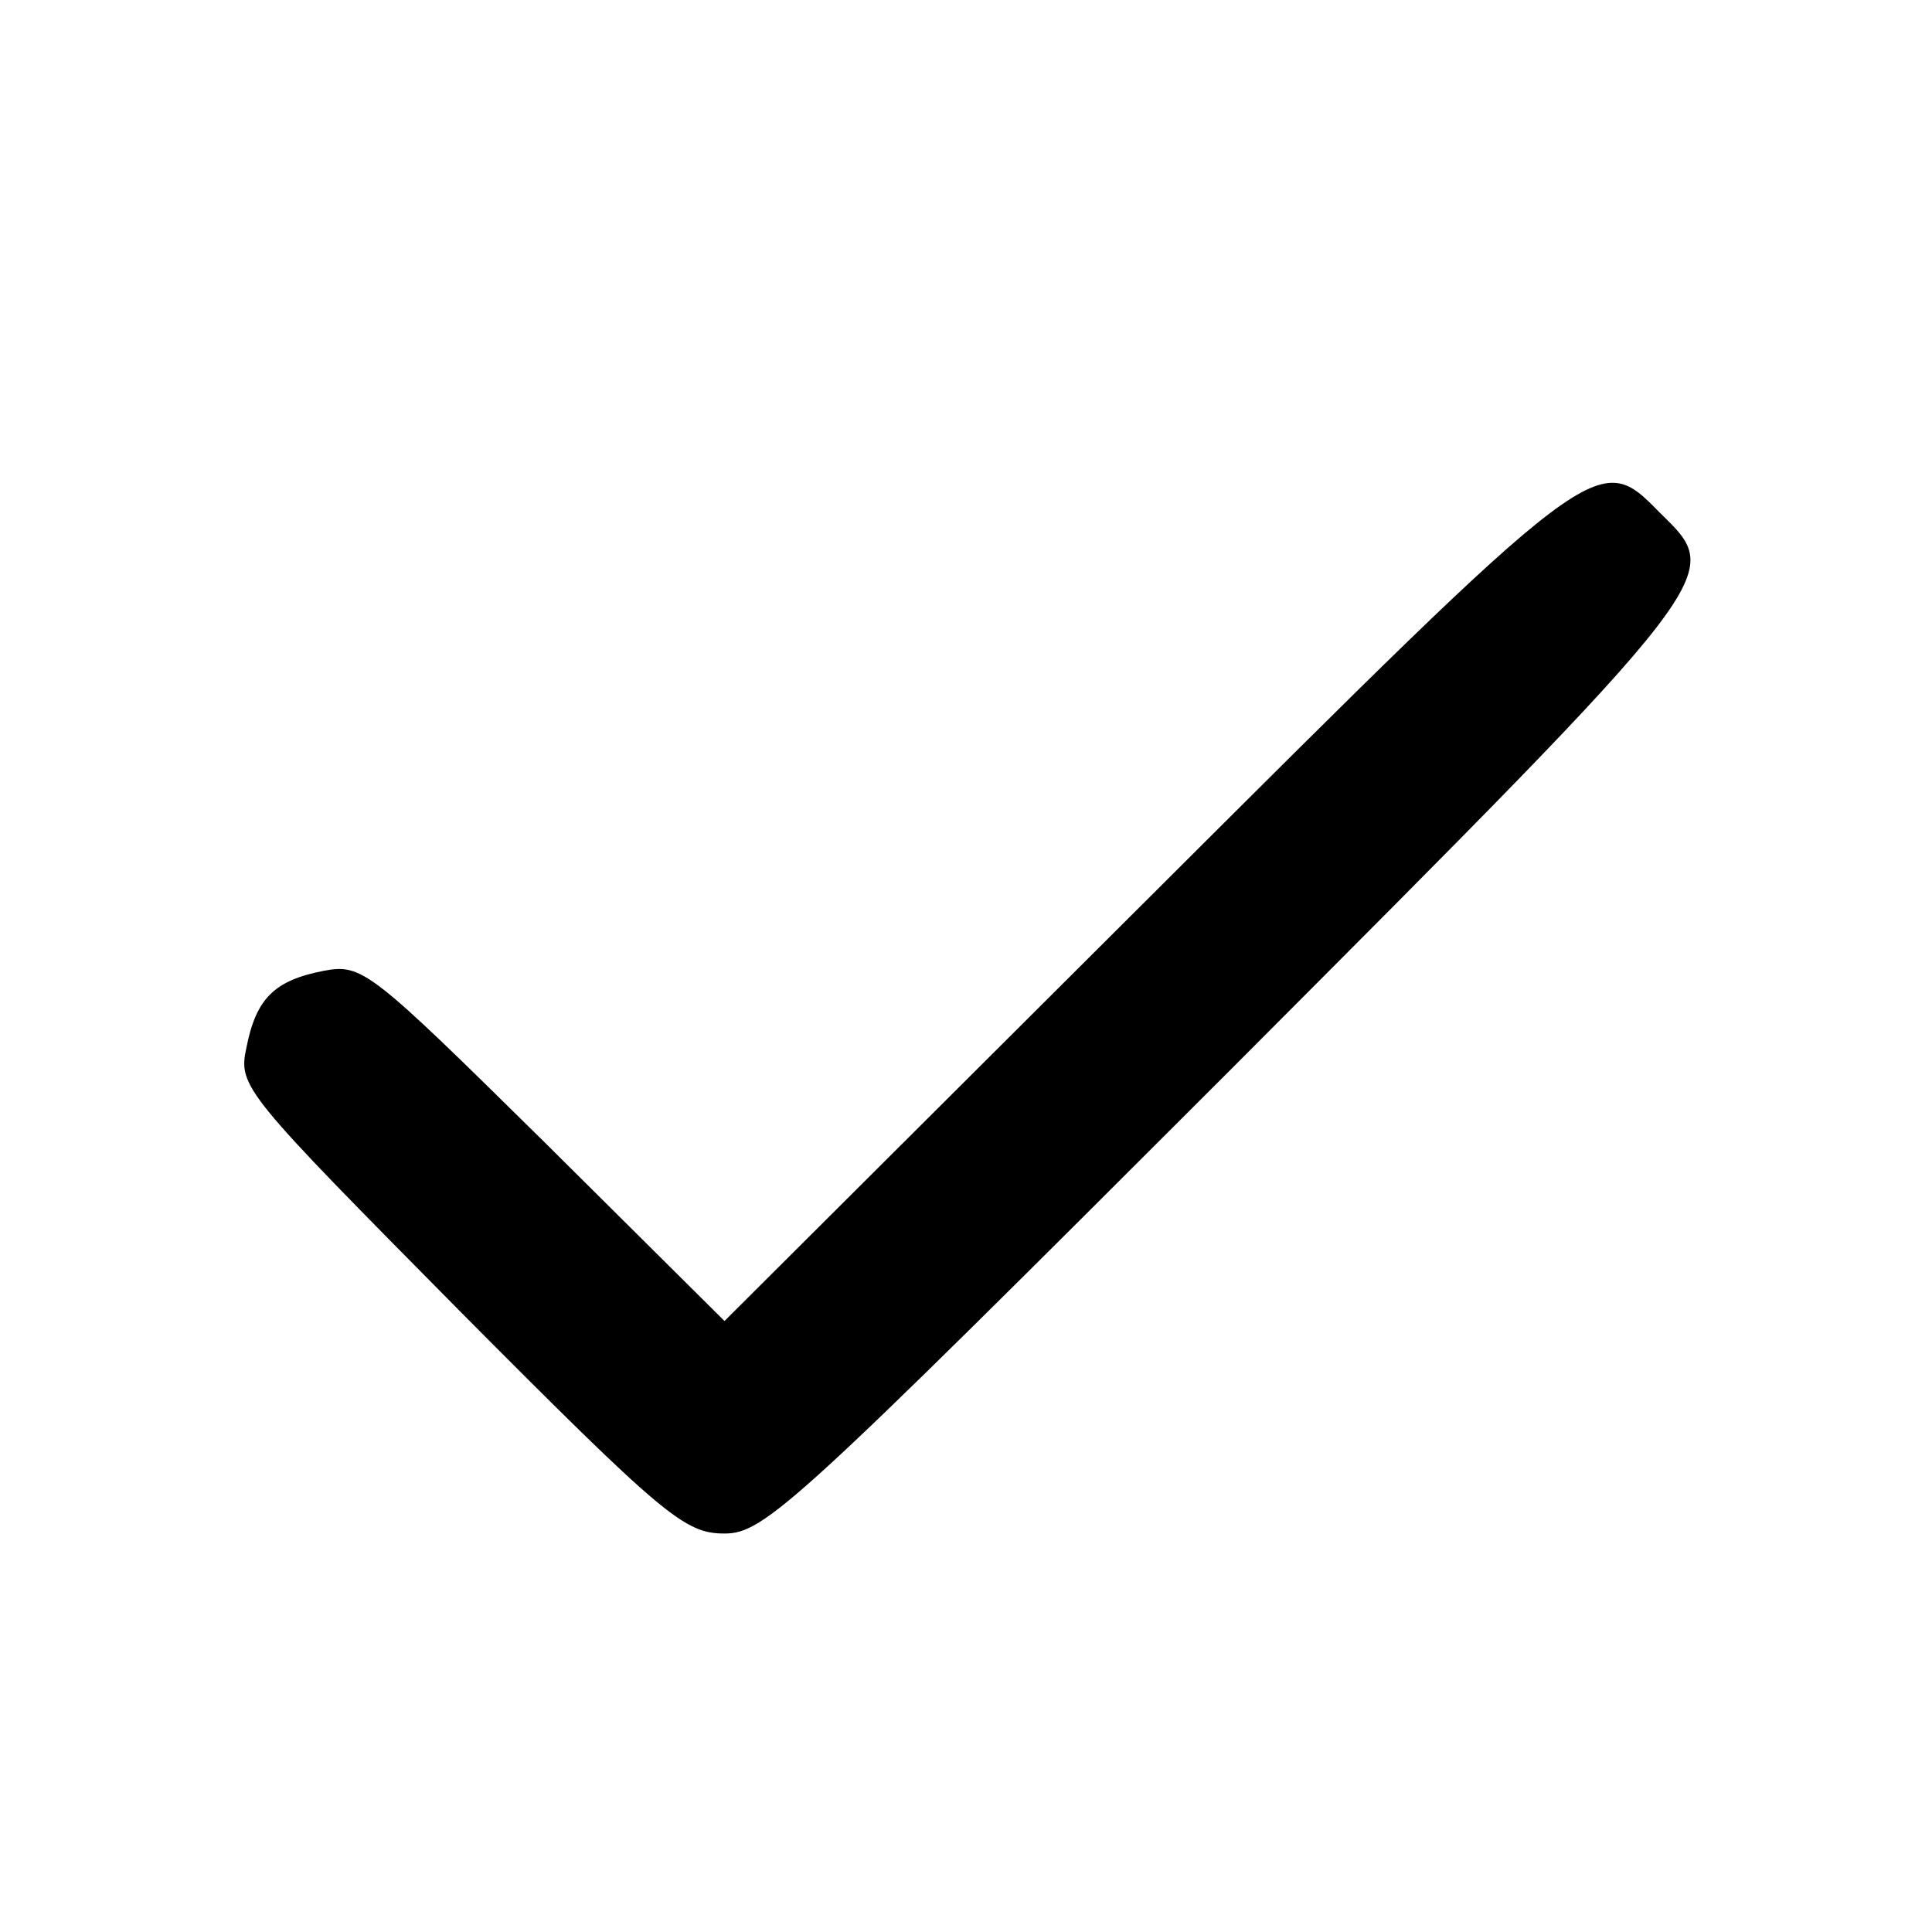 <?xml version="1.0" standalone="no"?>
<!DOCTYPE svg PUBLIC "-//W3C//DTD SVG 20010904//EN"
 "http://www.w3.org/TR/2001/REC-SVG-20010904/DTD/svg10.dtd">
<svg version="1.0" xmlns="http://www.w3.org/2000/svg"
 width="160pt" height="160pt" viewBox="0 0 160 160"
 preserveAspectRatio="xMidYMid meet">
<g transform="translate(0,160) scale(0.1,-0.1)"
fill="#000000" stroke="none">
<path d="M948 853 l-348 -347 -149 148 c-145 143 -151 148 -183 142 -41 -8
-56 -23 -64 -64 -7 -32 -1 -38 177 -218 169 -170 186 -184 219 -184 33 0 58
23 418 383 414 415 410 410 357 462 -52 53 -50 54 -427 -322z"/>
</g>
</svg>
